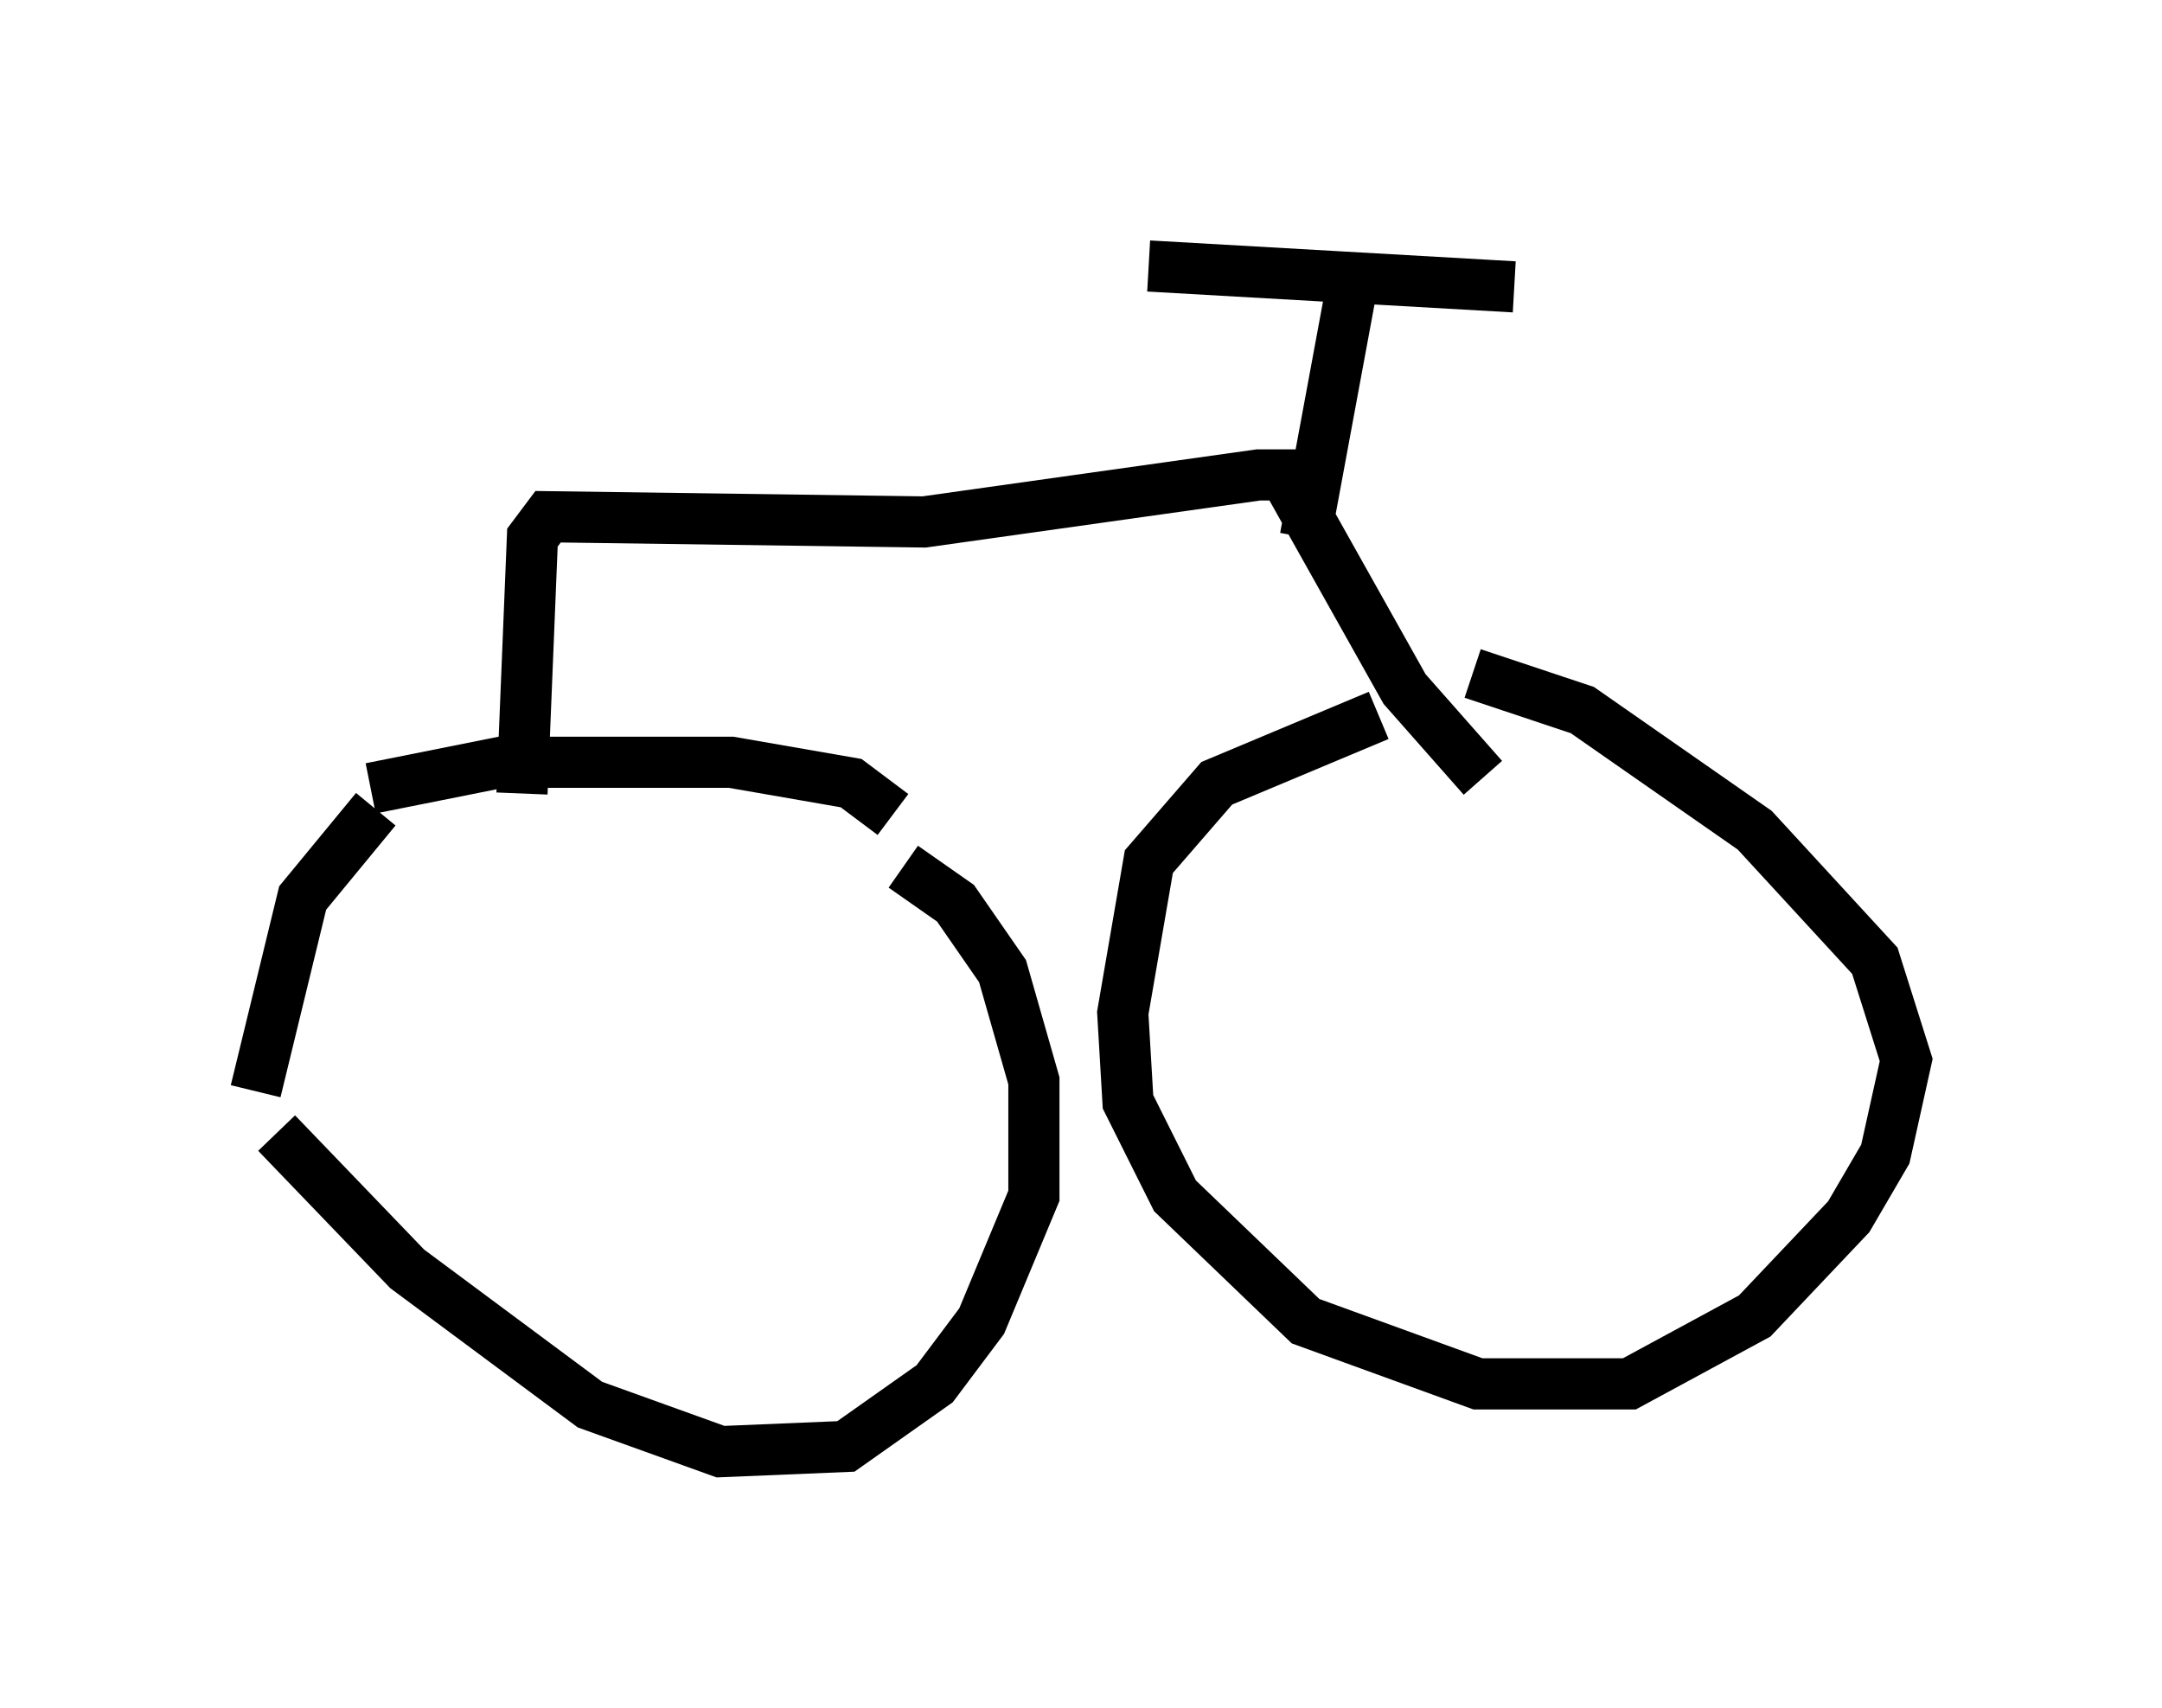 <?xml version="1.0" encoding="utf-8" ?>
<svg baseProfile="full" height="33.377" version="1.1" width="42.259" xmlns="http://www.w3.org/2000/svg" xmlns:ev="http://www.w3.org/2001/xml-events" xmlns:xlink="http://www.w3.org/1999/xlink"><defs /><rect fill="white" height="33.377" width="42.259" x="0" y="0" /><path d="M34.604, 13.881 m-7.656, 0.102 l-3.165, 1.327 -1.327, 1.531 l-0.51, 2.96 0.102, 1.735 l0.919, 1.838 2.552, 2.45 l3.369, 1.225 2.96, 0.0 l2.45, -1.327 1.838, -1.94 l0.715, -1.225 0.408, -1.838 l-0.613, -1.94 -2.348, -2.552 l-3.369, -2.348 -2.144, -0.715 m-11.331, 2.756 l-0.817, -0.613 -2.348, -0.408 l-4.492, 0.0 -2.552, 0.51 m-1.838, 6.738 l2.552, 2.654 3.573, 2.654 l2.552, 0.919 2.45, -0.102 l1.735, -1.225 0.919, -1.225 l1.021, -2.45 0.0, -2.246 l-0.613, -2.144 -0.919, -1.327 l-1.021, -0.715 m-10.311, -1.123 l-1.429, 1.735 -0.919, 3.777 m5.206, -5.819 l0.204, -5.002 0.306, -0.408 l7.35, 0.102 6.533, -0.919 l0.51, 0.0 2.348, 4.185 l1.531, 1.735 m-3.471, -4.696 l1.021, -5.513 m3.063, 0.613 l-7.146, -0.408 " fill="none" stroke="black" stroke-width="1" /></svg>